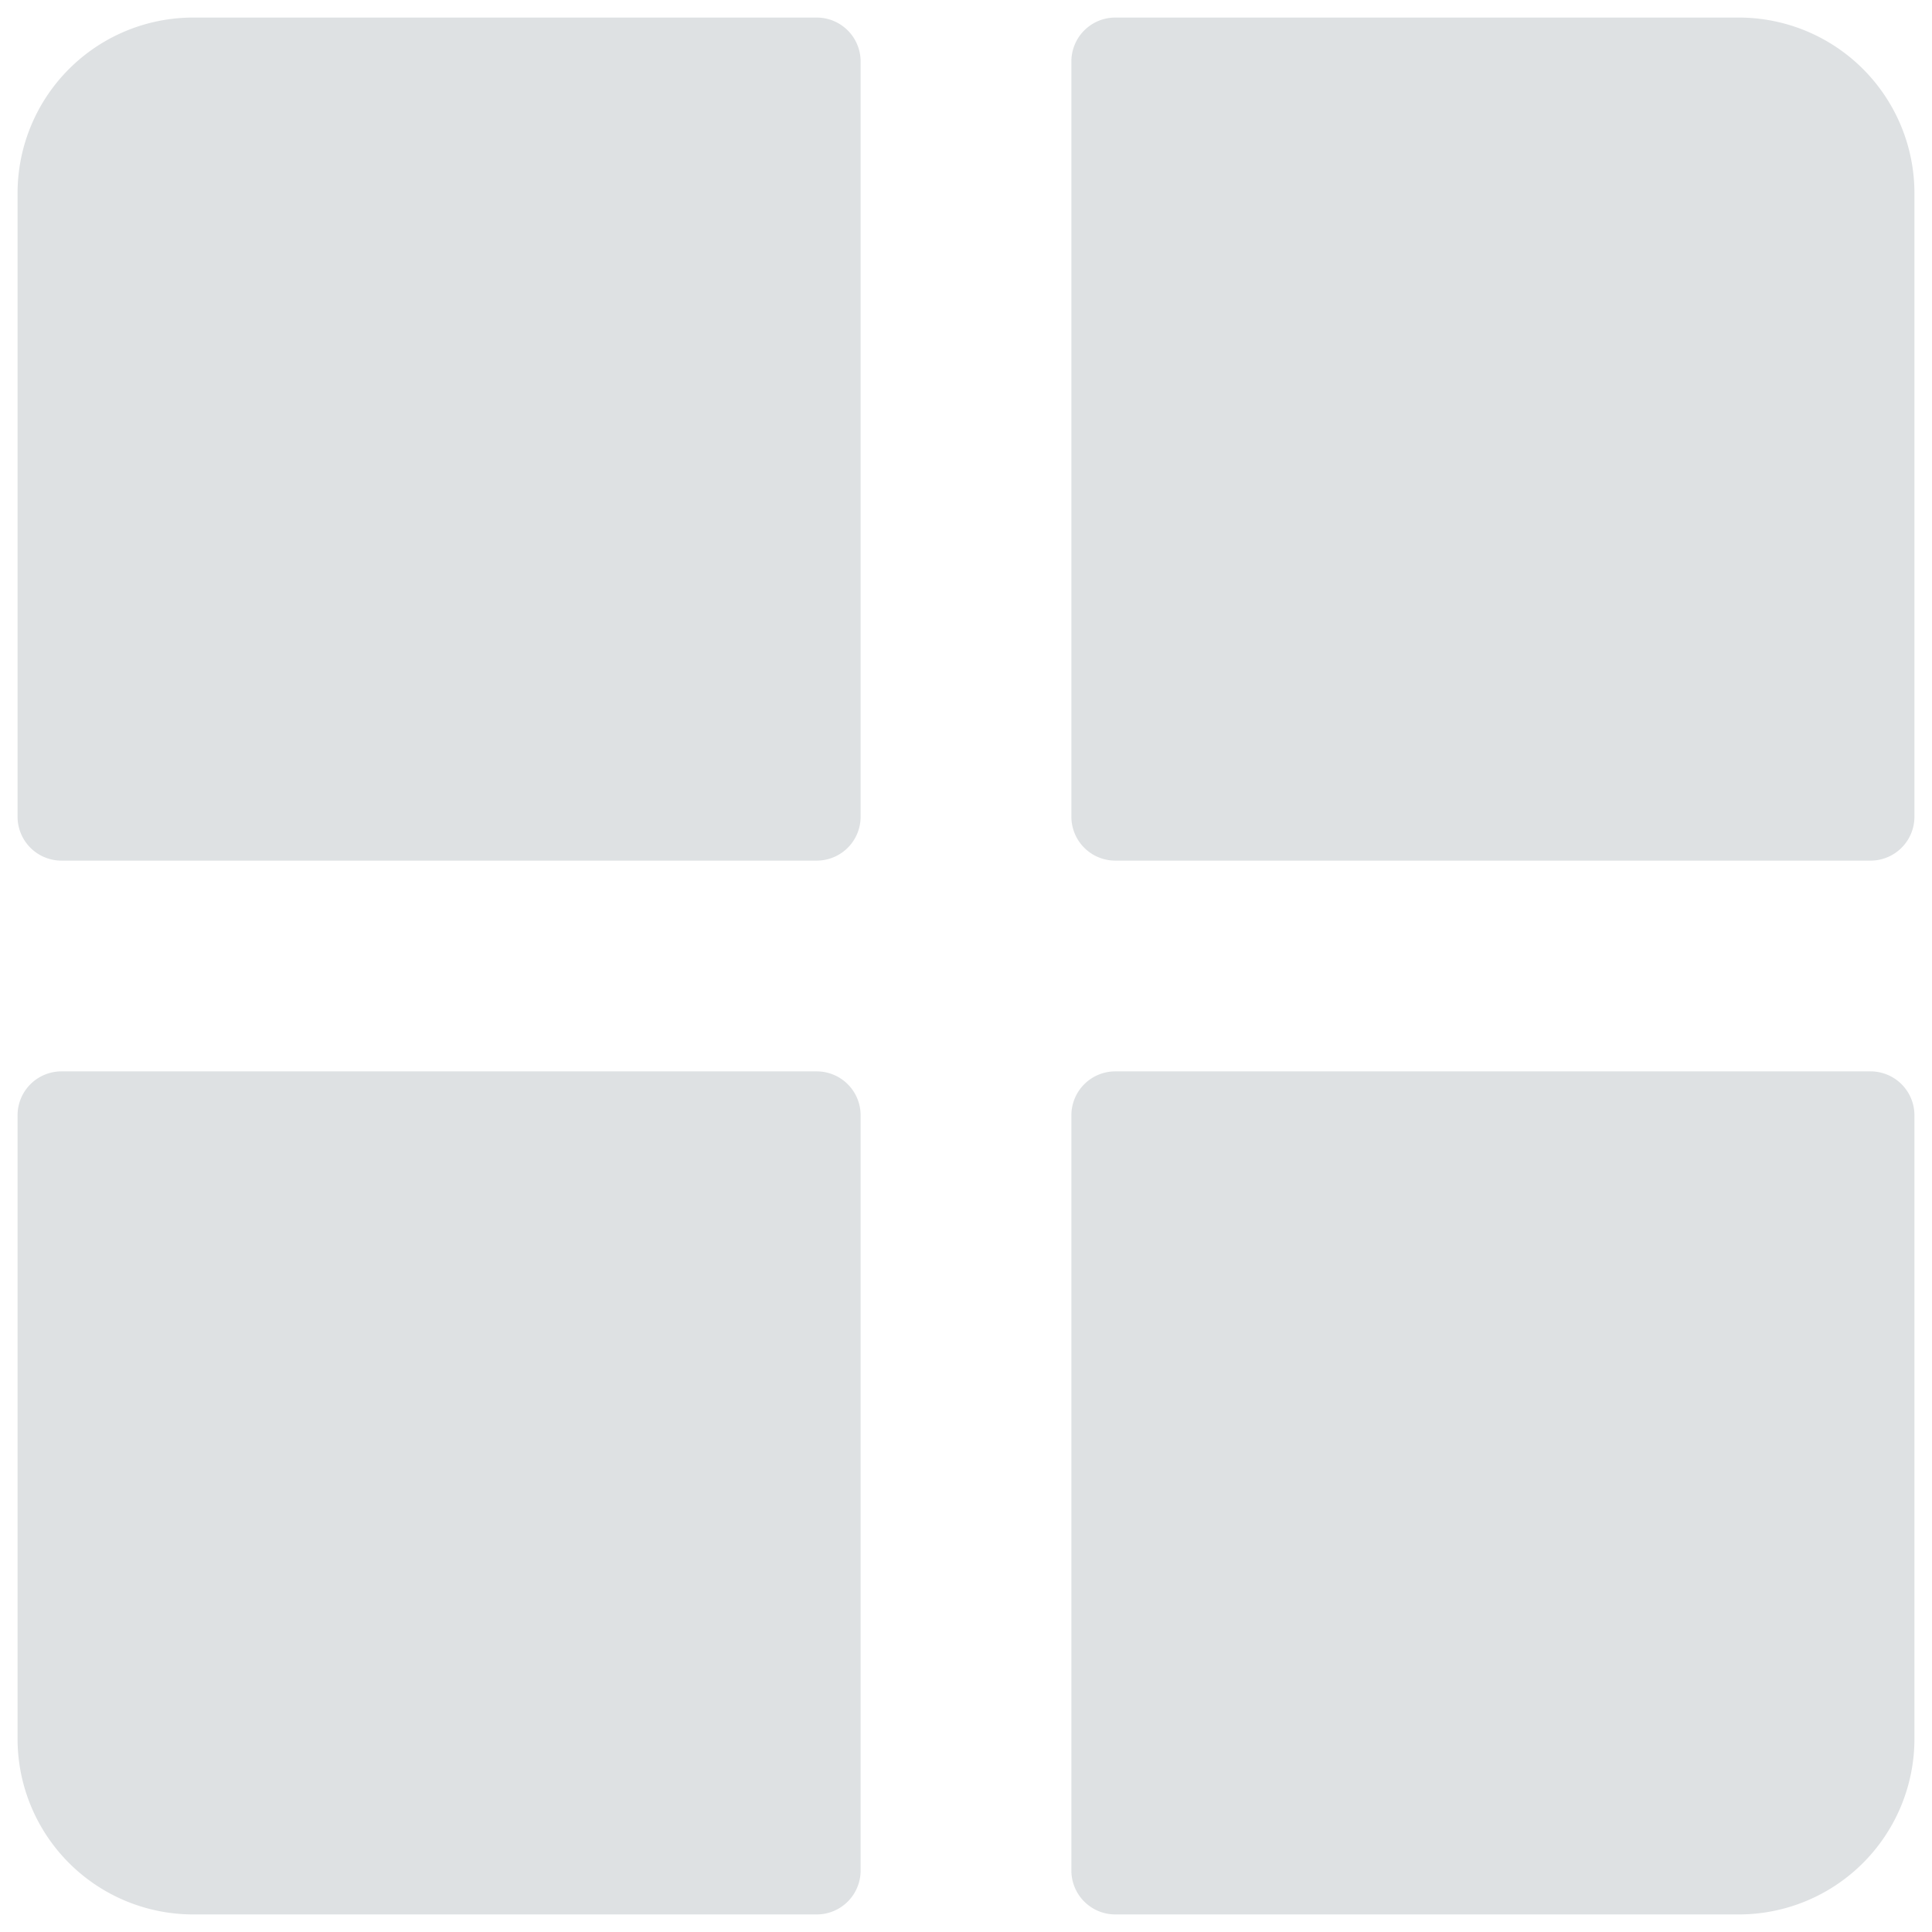 <svg id="img" fill="none" xmlns="http://www.w3.org/2000/svg" viewBox="0 0 22 22"><path fill-rule="evenodd" clip-rule="evenodd" d="M2.2.2a2 2 0 00-2 2v7.1a.5.5 0 00.5.5h8.6a.5.5 0 00.5-.5V.7a.5.5 0 00-.5-.5H2.2zm-1.5 12a.5.5 0 00-.5.5v7.1a2 2 0 002 2h7.1a.5.5 0 00.5-.5v-8.6a.5.5 0 00-.5-.5H.7zM12.2.7a.5.5 0 01.5-.5h7.1a2 2 0 012 2v7.1a.5.5 0 01-.5.5h-8.6a.5.5 0 01-.5-.5V.7zm.5 11.5a.5.5 0 00-.5.5v8.6a.5.5 0 00.5.5h7.1a2 2 0 002-2v-7.1a.5.5 0 00-.5-.5h-8.6z" fill="#DEE1E3"/></svg>